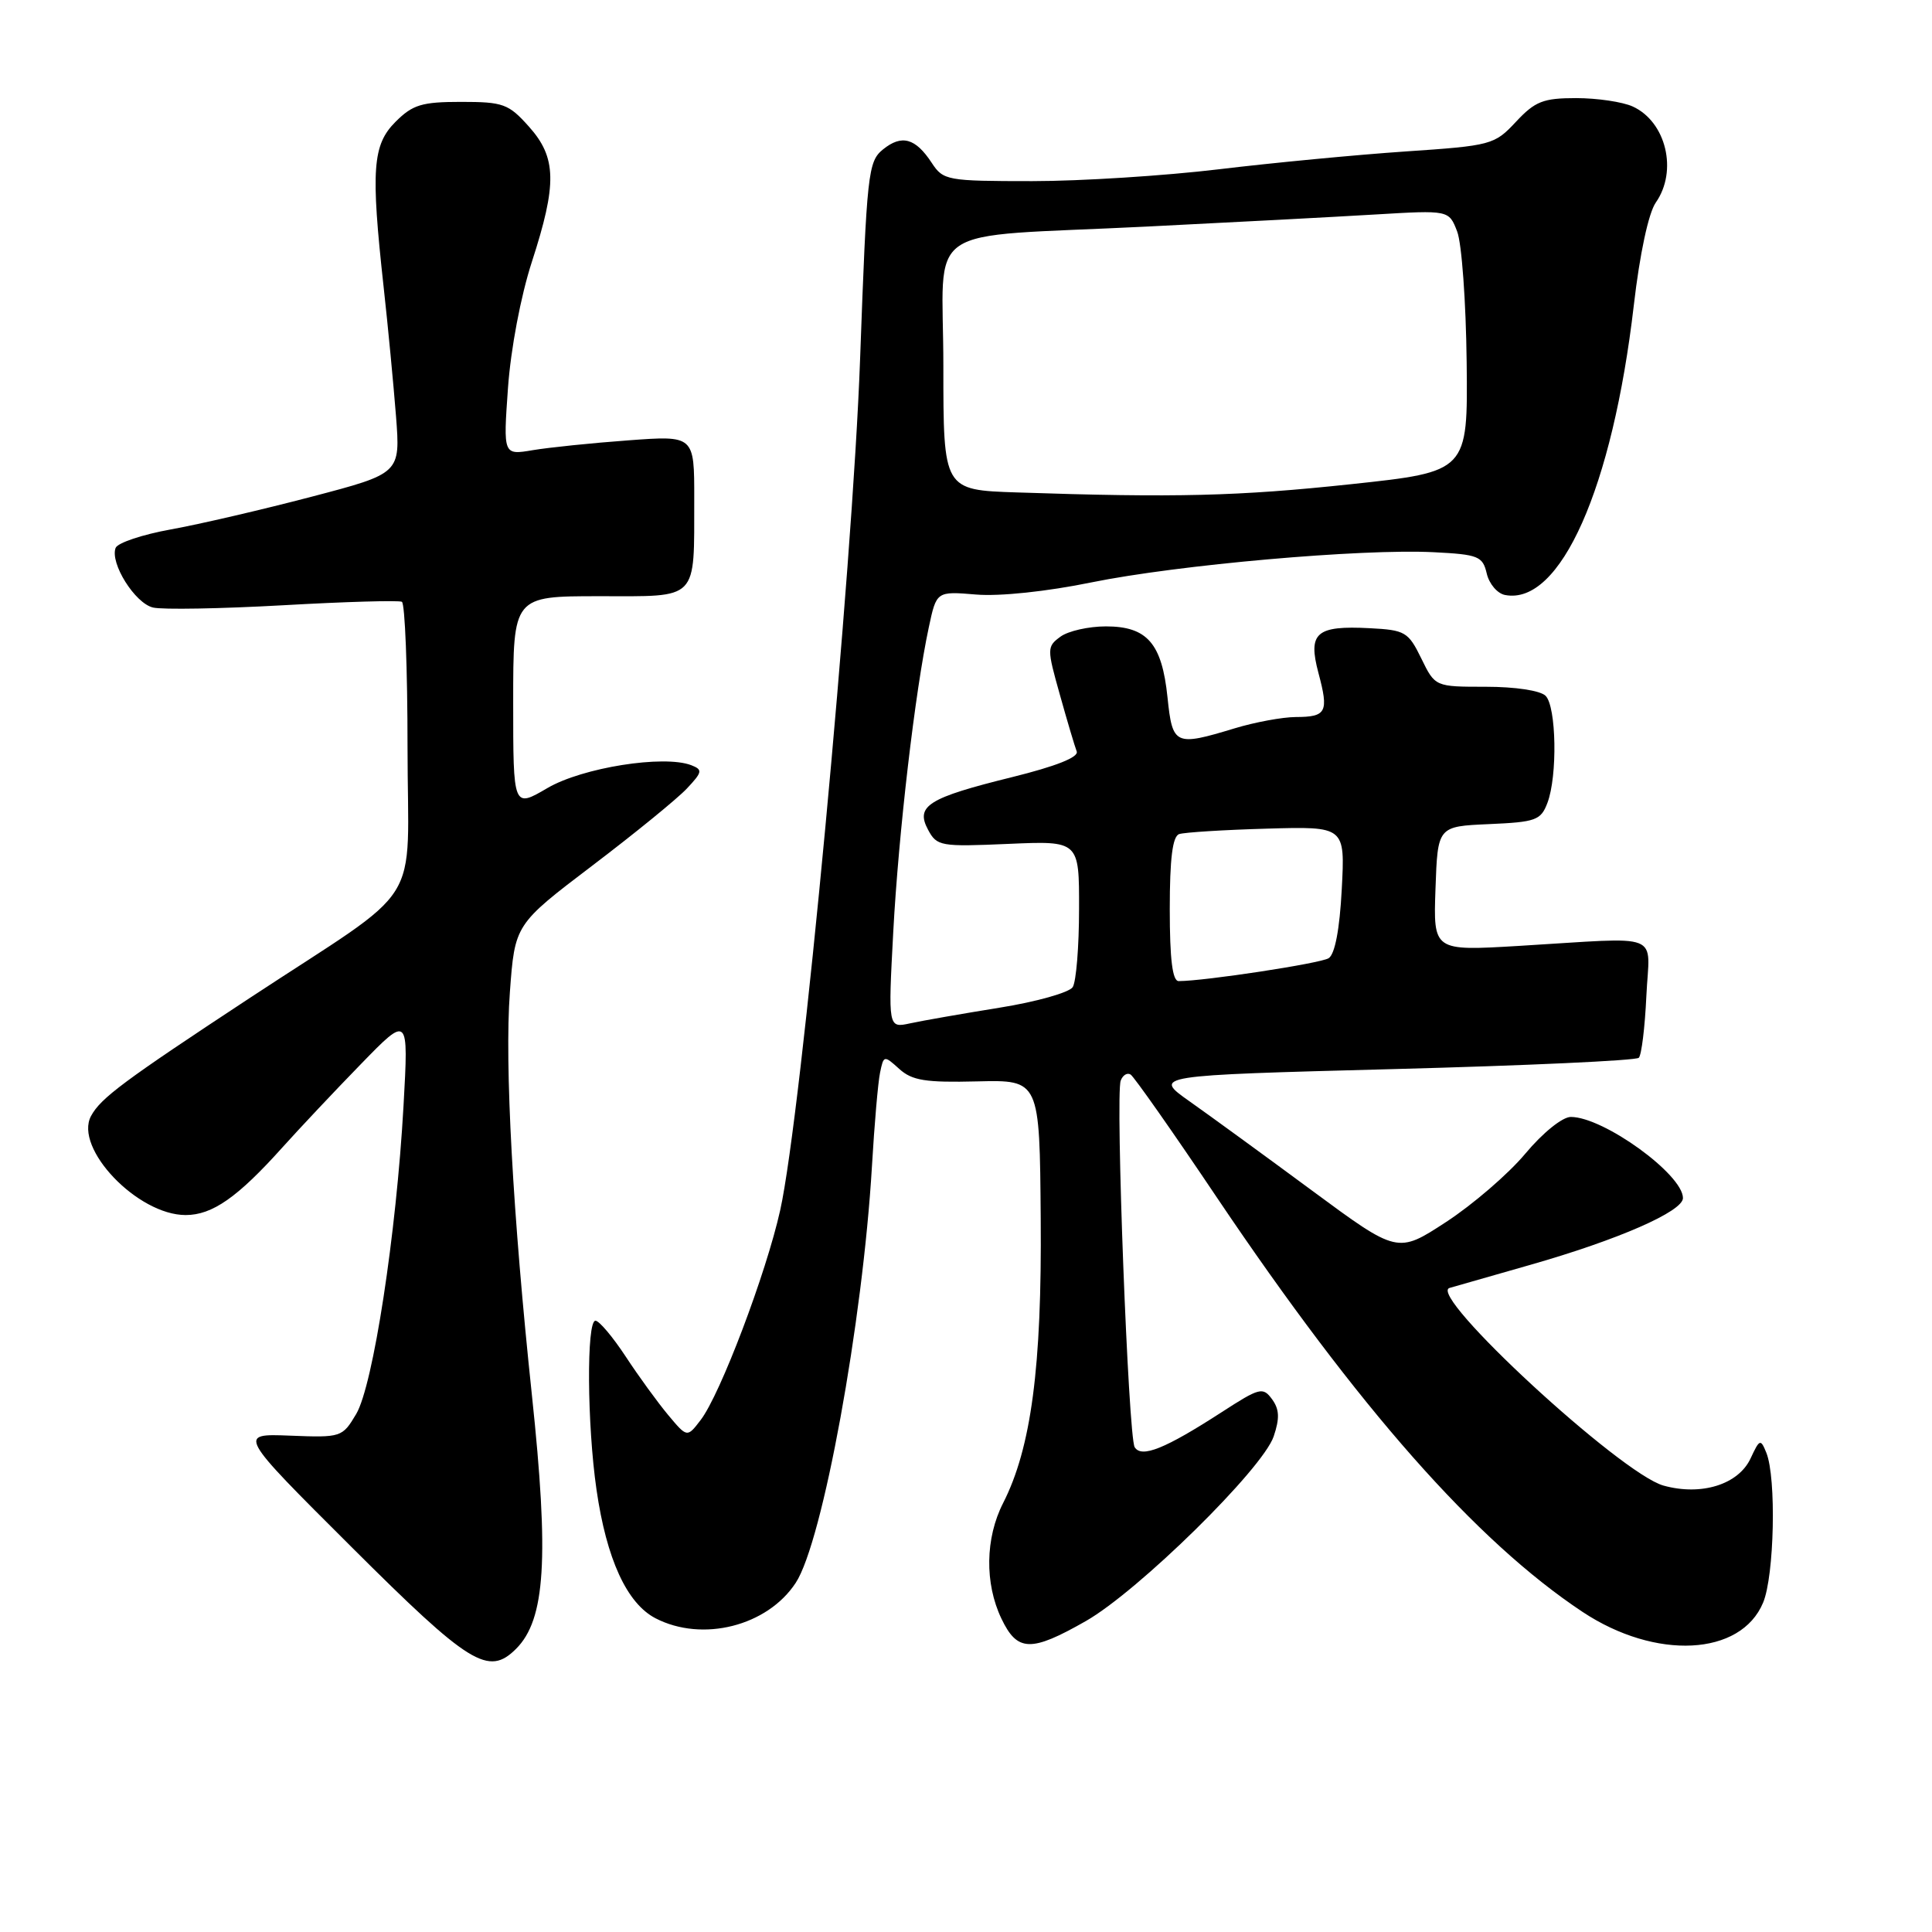 <?xml version="1.0" encoding="UTF-8" standalone="no"?>
<!DOCTYPE svg PUBLIC "-//W3C//DTD SVG 1.1//EN" "http://www.w3.org/Graphics/SVG/1.1/DTD/svg11.dtd" >
<svg xmlns="http://www.w3.org/2000/svg" xmlns:xlink="http://www.w3.org/1999/xlink" version="1.1" viewBox="0 0 256 256">
 <g >
 <path fill="currentColor"
d=" M 68.39 218.47 C 72.27 214.59 72.77 206.48 70.48 184.86 C 67.95 160.98 66.85 141.00 67.56 131.50 C 68.22 122.50 68.22 122.50 78.47 114.71 C 84.11 110.43 89.75 105.83 91.01 104.49 C 93.08 102.29 93.13 101.99 91.59 101.39 C 87.94 100.00 77.17 101.71 72.54 104.42 C 68.00 107.08 68.00 107.08 68.00 93.04 C 68.00 79.00 68.00 79.00 79.38 79.00 C 92.70 79.00 91.96 79.75 91.99 66.10 C 92.00 57.70 92.00 57.70 83.25 58.35 C 78.44 58.70 72.74 59.29 70.59 59.65 C 66.68 60.31 66.68 60.31 67.31 51.41 C 67.68 46.22 69.00 39.25 70.47 34.71 C 73.83 24.36 73.76 20.88 70.08 16.77 C 67.39 13.76 66.68 13.50 61.10 13.50 C 55.89 13.50 54.68 13.87 52.41 16.14 C 49.36 19.19 49.12 22.45 50.83 38.00 C 51.41 43.23 52.14 50.93 52.47 55.11 C 53.06 62.73 53.06 62.73 41.28 65.82 C 34.80 67.52 26.42 69.47 22.64 70.15 C 18.87 70.83 15.58 71.93 15.32 72.60 C 14.55 74.62 17.88 79.93 20.27 80.50 C 21.50 80.80 29.25 80.66 37.50 80.20 C 45.75 79.73 52.84 79.53 53.25 79.74 C 53.66 79.95 54.00 88.62 54.00 99.01 C 54.00 120.95 56.66 116.73 33.00 132.30 C 16.38 143.24 13.34 145.50 12.06 147.88 C 9.78 152.15 18.23 161.00 24.60 161.00 C 28.13 161.00 31.47 158.67 37.42 152.04 C 39.66 149.55 44.34 144.57 47.82 141.00 C 54.14 134.50 54.14 134.50 53.47 146.50 C 52.52 163.52 49.44 183.57 47.20 187.36 C 45.36 190.45 45.22 190.50 38.42 190.23 C 31.50 189.96 31.50 189.96 46.57 204.98 C 62.25 220.62 64.72 222.14 68.39 218.47 Z  M 143.88 214.80 C 150.84 210.83 167.32 194.63 168.77 190.33 C 169.58 187.93 169.53 186.74 168.55 185.40 C 167.34 183.75 166.90 183.87 161.88 187.12 C 154.38 191.97 151.26 193.23 150.35 191.76 C 149.51 190.40 147.78 145.12 148.50 143.19 C 148.77 142.46 149.36 142.10 149.81 142.38 C 150.26 142.66 155.42 150.00 161.26 158.70 C 180.00 186.55 195.60 204.23 209.69 213.58 C 219.38 220.01 230.67 219.44 233.62 212.36 C 235.11 208.81 235.39 195.81 234.05 192.50 C 233.29 190.62 233.16 190.67 231.96 193.25 C 230.35 196.70 225.45 198.24 220.43 196.85 C 214.77 195.29 189.05 171.54 192.07 170.66 C 192.86 170.43 197.67 169.06 202.77 167.60 C 214.41 164.28 223.00 160.52 223.00 158.75 C 223.00 155.62 212.48 148.00 208.14 148.00 C 207.03 148.00 204.43 150.09 202.10 152.88 C 199.86 155.56 195.13 159.63 191.60 161.93 C 185.18 166.12 185.18 166.12 173.84 157.75 C 167.60 153.14 160.31 147.83 157.63 145.94 C 152.76 142.50 152.76 142.50 184.63 141.66 C 202.16 141.20 216.79 140.53 217.15 140.16 C 217.51 139.80 217.96 136.12 218.15 132.00 C 218.55 123.34 220.70 124.18 201.21 125.34 C 189.92 126.01 189.92 126.01 190.21 117.76 C 190.50 109.50 190.50 109.50 197.29 109.20 C 203.51 108.93 204.17 108.69 205.04 106.39 C 206.39 102.84 206.23 93.63 204.80 92.20 C 204.10 91.50 200.77 91.00 196.88 91.00 C 190.16 91.00 190.16 91.00 188.33 87.25 C 186.61 83.73 186.19 83.48 181.50 83.24 C 174.39 82.87 173.28 83.84 174.70 89.17 C 176.09 94.37 175.77 95.00 171.69 95.01 C 169.94 95.02 166.29 95.69 163.59 96.51 C 155.68 98.91 155.36 98.76 154.70 92.40 C 153.96 85.25 152.01 83.00 146.54 83.00 C 144.25 83.00 141.54 83.61 140.52 84.36 C 138.72 85.68 138.71 85.92 140.44 92.06 C 141.41 95.54 142.42 98.92 142.67 99.57 C 142.96 100.33 139.93 101.53 134.12 102.97 C 122.98 105.72 121.28 106.79 122.97 109.94 C 124.14 112.13 124.62 112.21 133.60 111.82 C 143.00 111.41 143.00 111.41 142.98 120.45 C 142.98 125.43 142.60 130.08 142.14 130.80 C 141.69 131.51 137.31 132.75 132.41 133.53 C 127.51 134.32 122.19 135.25 120.59 135.60 C 117.68 136.23 117.68 136.23 118.36 123.50 C 119.06 110.39 121.26 91.56 123.07 83.13 C 124.09 78.34 124.09 78.34 129.35 78.78 C 132.45 79.04 138.73 78.38 144.62 77.17 C 156.07 74.84 180.41 72.69 189.96 73.17 C 195.90 73.47 196.46 73.70 197.00 75.99 C 197.32 77.37 198.41 78.65 199.43 78.84 C 206.75 80.25 213.67 64.69 216.49 40.44 C 217.28 33.61 218.44 28.22 219.40 26.84 C 222.34 22.65 220.77 16.13 216.34 14.11 C 215.00 13.50 211.63 13.00 208.85 13.00 C 204.48 13.00 203.41 13.42 200.87 16.14 C 198.02 19.19 197.63 19.30 186.22 20.07 C 179.77 20.51 168.65 21.57 161.51 22.43 C 154.36 23.29 143.23 24.00 136.78 24.00 C 125.48 24.00 124.99 23.91 123.46 21.58 C 121.30 18.29 119.48 17.79 117.00 19.80 C 115.02 21.41 114.86 22.90 113.97 47.50 C 112.97 75.51 106.19 147.76 103.38 160.36 C 101.52 168.73 95.43 184.80 92.84 188.16 C 91.05 190.50 91.05 190.50 88.54 187.50 C 87.16 185.85 84.62 182.36 82.91 179.75 C 81.19 177.14 79.39 175.00 78.90 175.00 C 77.70 175.00 77.79 188.77 79.04 197.39 C 80.37 206.59 83.06 212.46 86.86 214.43 C 93.07 217.64 101.68 215.47 105.44 209.73 C 109.00 204.31 114.32 175.18 115.54 154.50 C 115.86 149.00 116.34 143.44 116.61 142.14 C 117.09 139.82 117.13 139.81 119.16 141.64 C 120.86 143.18 122.64 143.46 129.49 143.29 C 137.76 143.09 137.76 143.09 137.90 161.46 C 138.06 181.13 136.64 191.86 132.92 199.16 C 130.55 203.80 130.46 209.80 132.69 214.47 C 134.80 218.89 136.60 218.95 143.88 214.80 Z  M 155.00 120.47 C 155.00 113.73 155.37 110.81 156.25 110.52 C 156.94 110.29 162.16 109.96 167.86 109.80 C 178.23 109.50 178.23 109.50 177.79 117.83 C 177.51 123.17 176.88 126.45 176.05 126.97 C 174.94 127.66 159.59 130.00 156.18 130.00 C 155.36 130.00 155.00 127.14 155.00 120.47 Z  M 134.75 65.25 C 125.00 64.93 125.00 64.93 125.00 48.51 C 125.00 29.19 121.57 31.54 152.00 30.02 C 163.28 29.46 176.88 28.74 182.24 28.42 C 191.99 27.84 191.99 27.84 193.08 30.67 C 193.69 32.23 194.25 40.02 194.34 48.00 C 194.50 62.50 194.50 62.50 179.00 64.16 C 164.08 65.75 155.78 65.96 134.75 65.25 Z "/>
</g>
</svg>